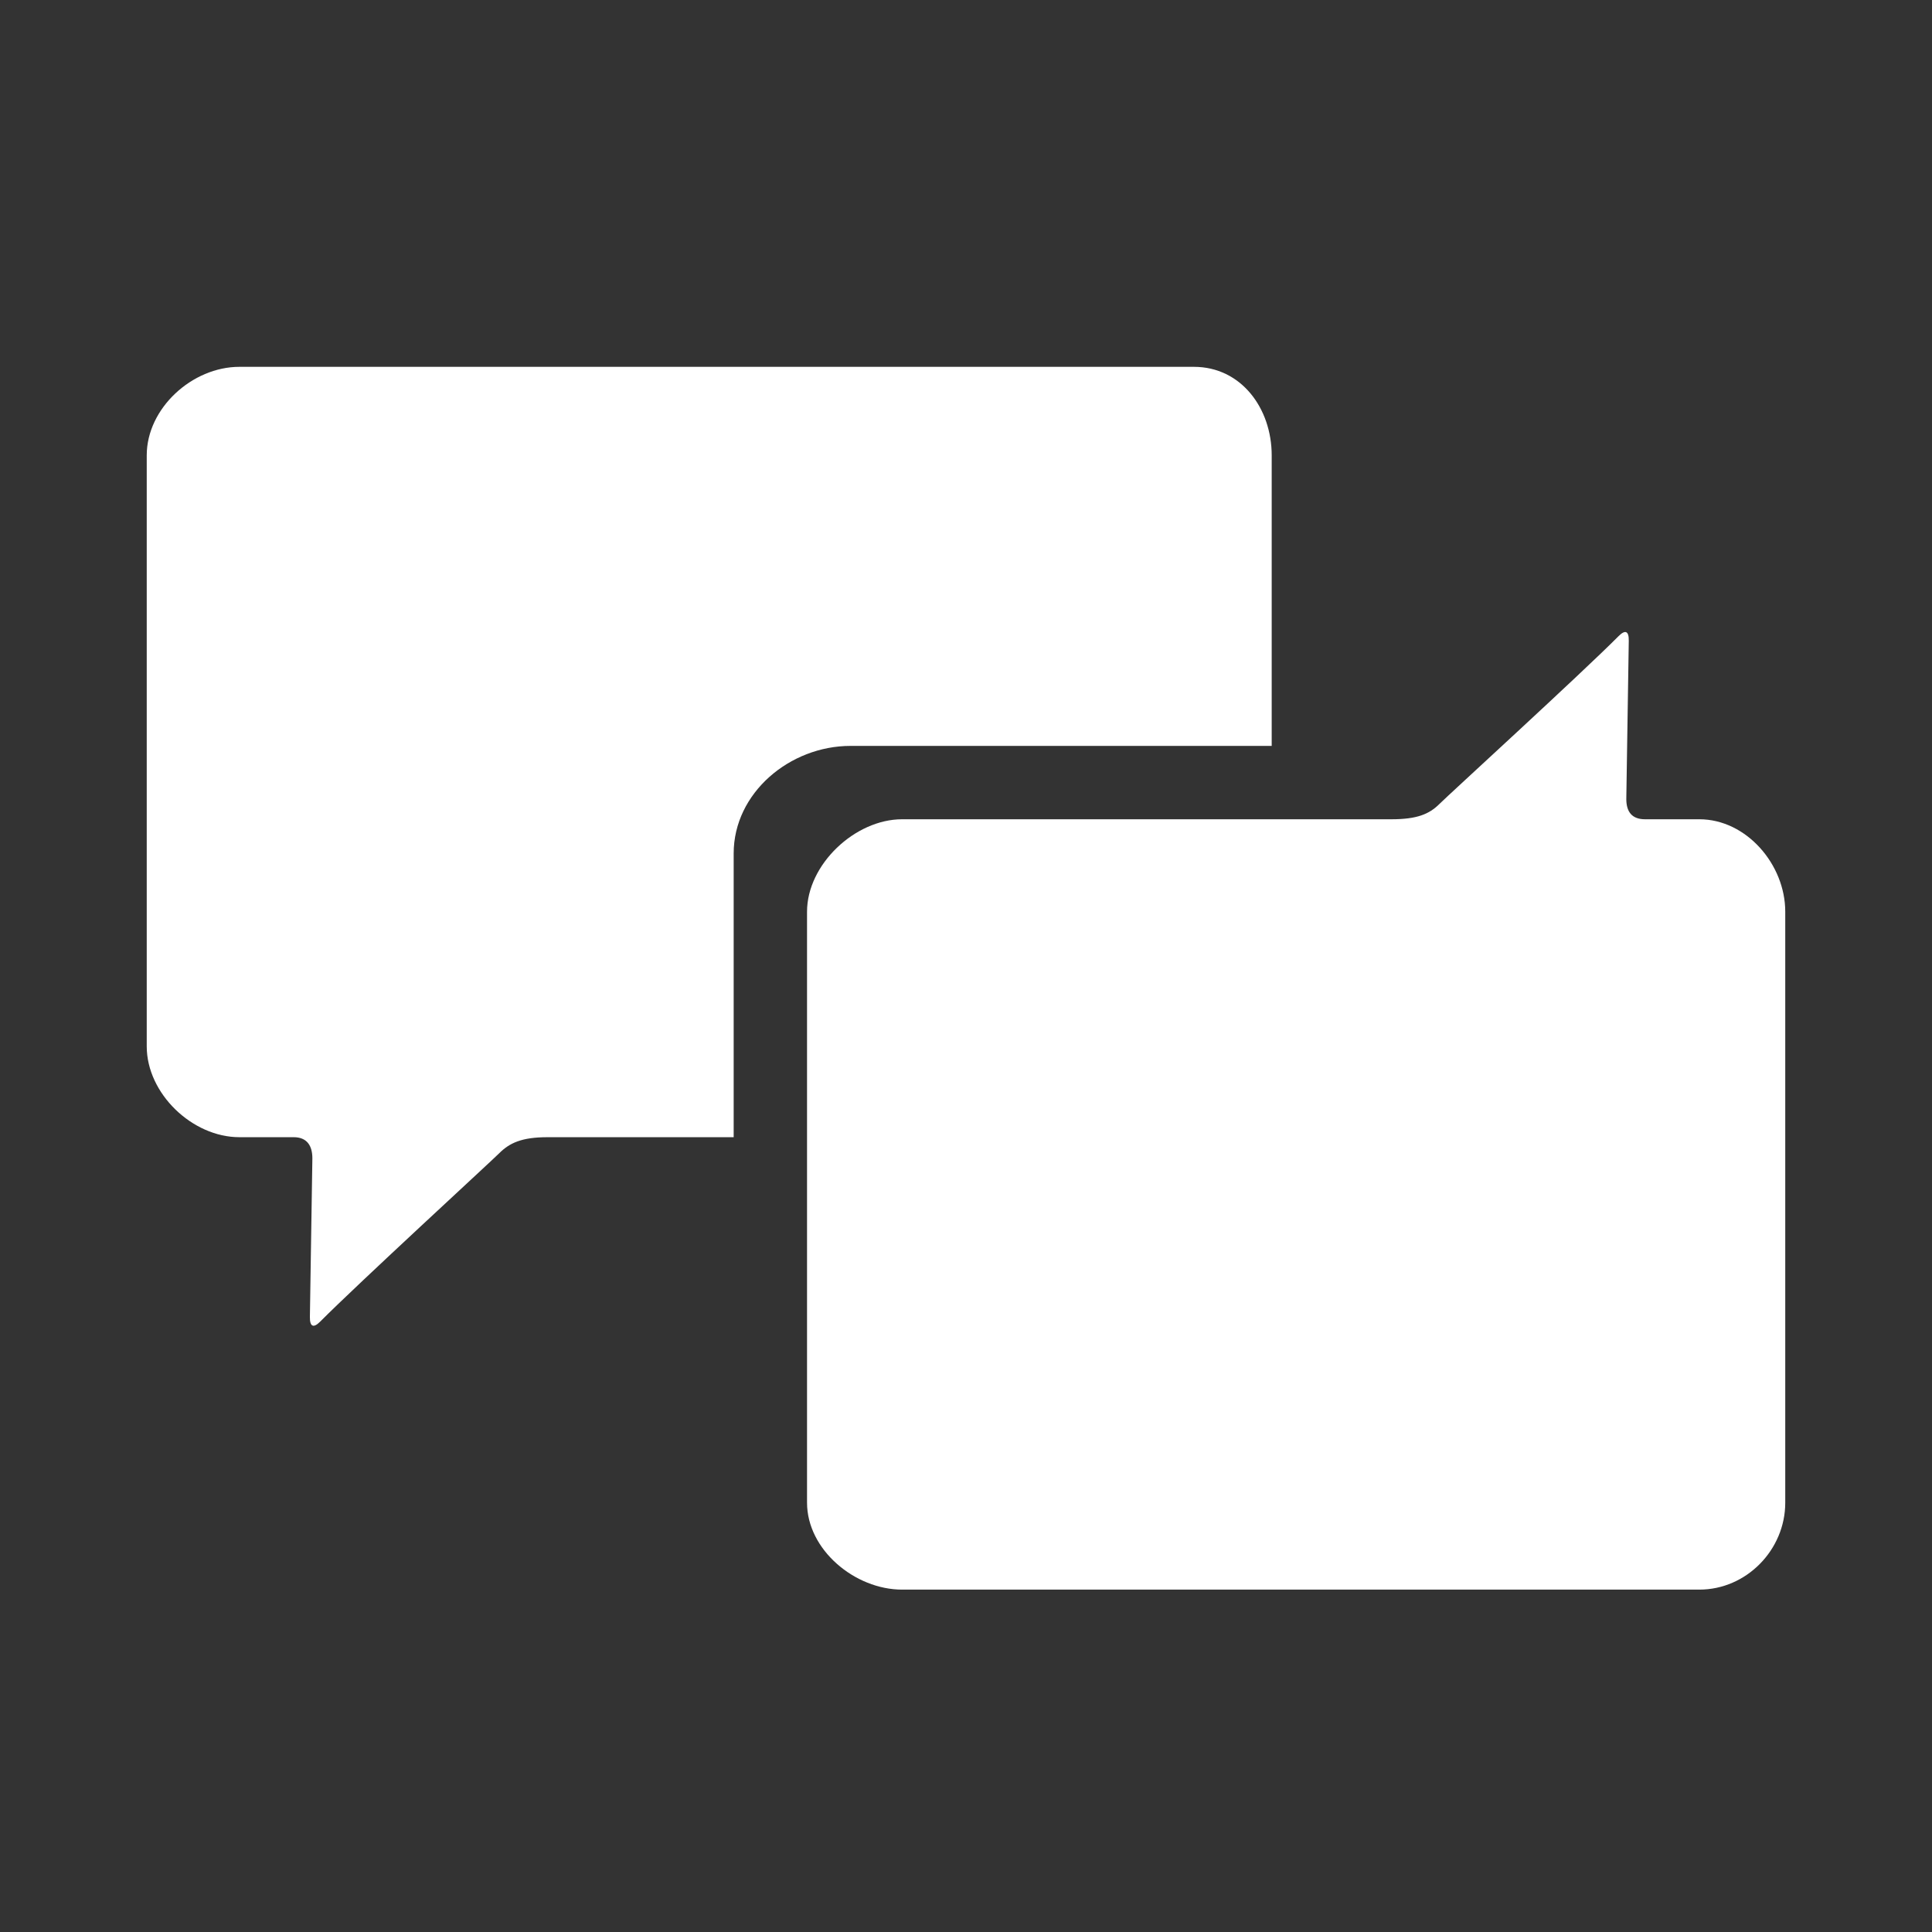 <?xml version="1.0" encoding="utf-8"?>
<!-- Generator: Adobe Illustrator 16.0.0, SVG Export Plug-In . SVG Version: 6.00 Build 0)  -->
<!DOCTYPE svg PUBLIC "-//W3C//DTD SVG 1.1//EN" "http://www.w3.org/Graphics/SVG/1.1/DTD/svg11.dtd">
<svg version="1.1" id="Layer_1" xmlns="http://www.w3.org/2000/svg" xmlns:xlink="http://www.w3.org/1999/xlink" x="0px" y="0px"
	 width="158px" height="158px" viewBox="0 0 158 158" enable-background="new 0 0 158 158" xml:space="preserve">
<rect x="0" y="0" width="158" height="158" fill="#333333" stroke="none"/>
<g>
	<path fill="#FFFFFF" d="M97.641,30H19.574C15.721,30,12,33.384,12,37.238v48.334C12,89.426,15.721,93,19.574,93
		c0,0,3.353,0,4.441,0c1.091,0,1.531,0.697,1.531,1.729c0,0.328-0.148,9.35-0.203,12.967c-0.012,0.81,0.295,0.935,0.834,0.393
		c3.146-3.161,13.931-13.06,14.649-13.776c0.84-0.84,1.845-1.312,3.932-1.312C45.435,93,52,93,60,93V69.795
		C60,64.838,64.598,61,69.556,61c0,0,17.444,0,34.444,0V37.238C104,33.384,101.494,30,97.641,30z"/>
	<path fill="#FFFFFF" d="M138.971,67c0,0-3.352,0-4.442,0c-1.089,0-1.529-0.633-1.529-1.66c0-0.332,0.148-9.32,0.202-12.937
		c0.013-0.813-0.295-0.921-0.834-0.379c-3.146,3.161-13.932,13.003-14.648,13.722c-0.842,0.84-1.845,1.254-3.93,1.254
		c-2.089,0-40.016,0-40.016,0C69.92,67,66,70.703,66,74.556v48.335c0,3.854,3.92,7.109,7.773,7.109h65.197
		c3.854,0,7.029-3.255,7.029-7.109V74.556C146,70.703,142.825,67,138.971,67z"/>
</g>
</svg>
